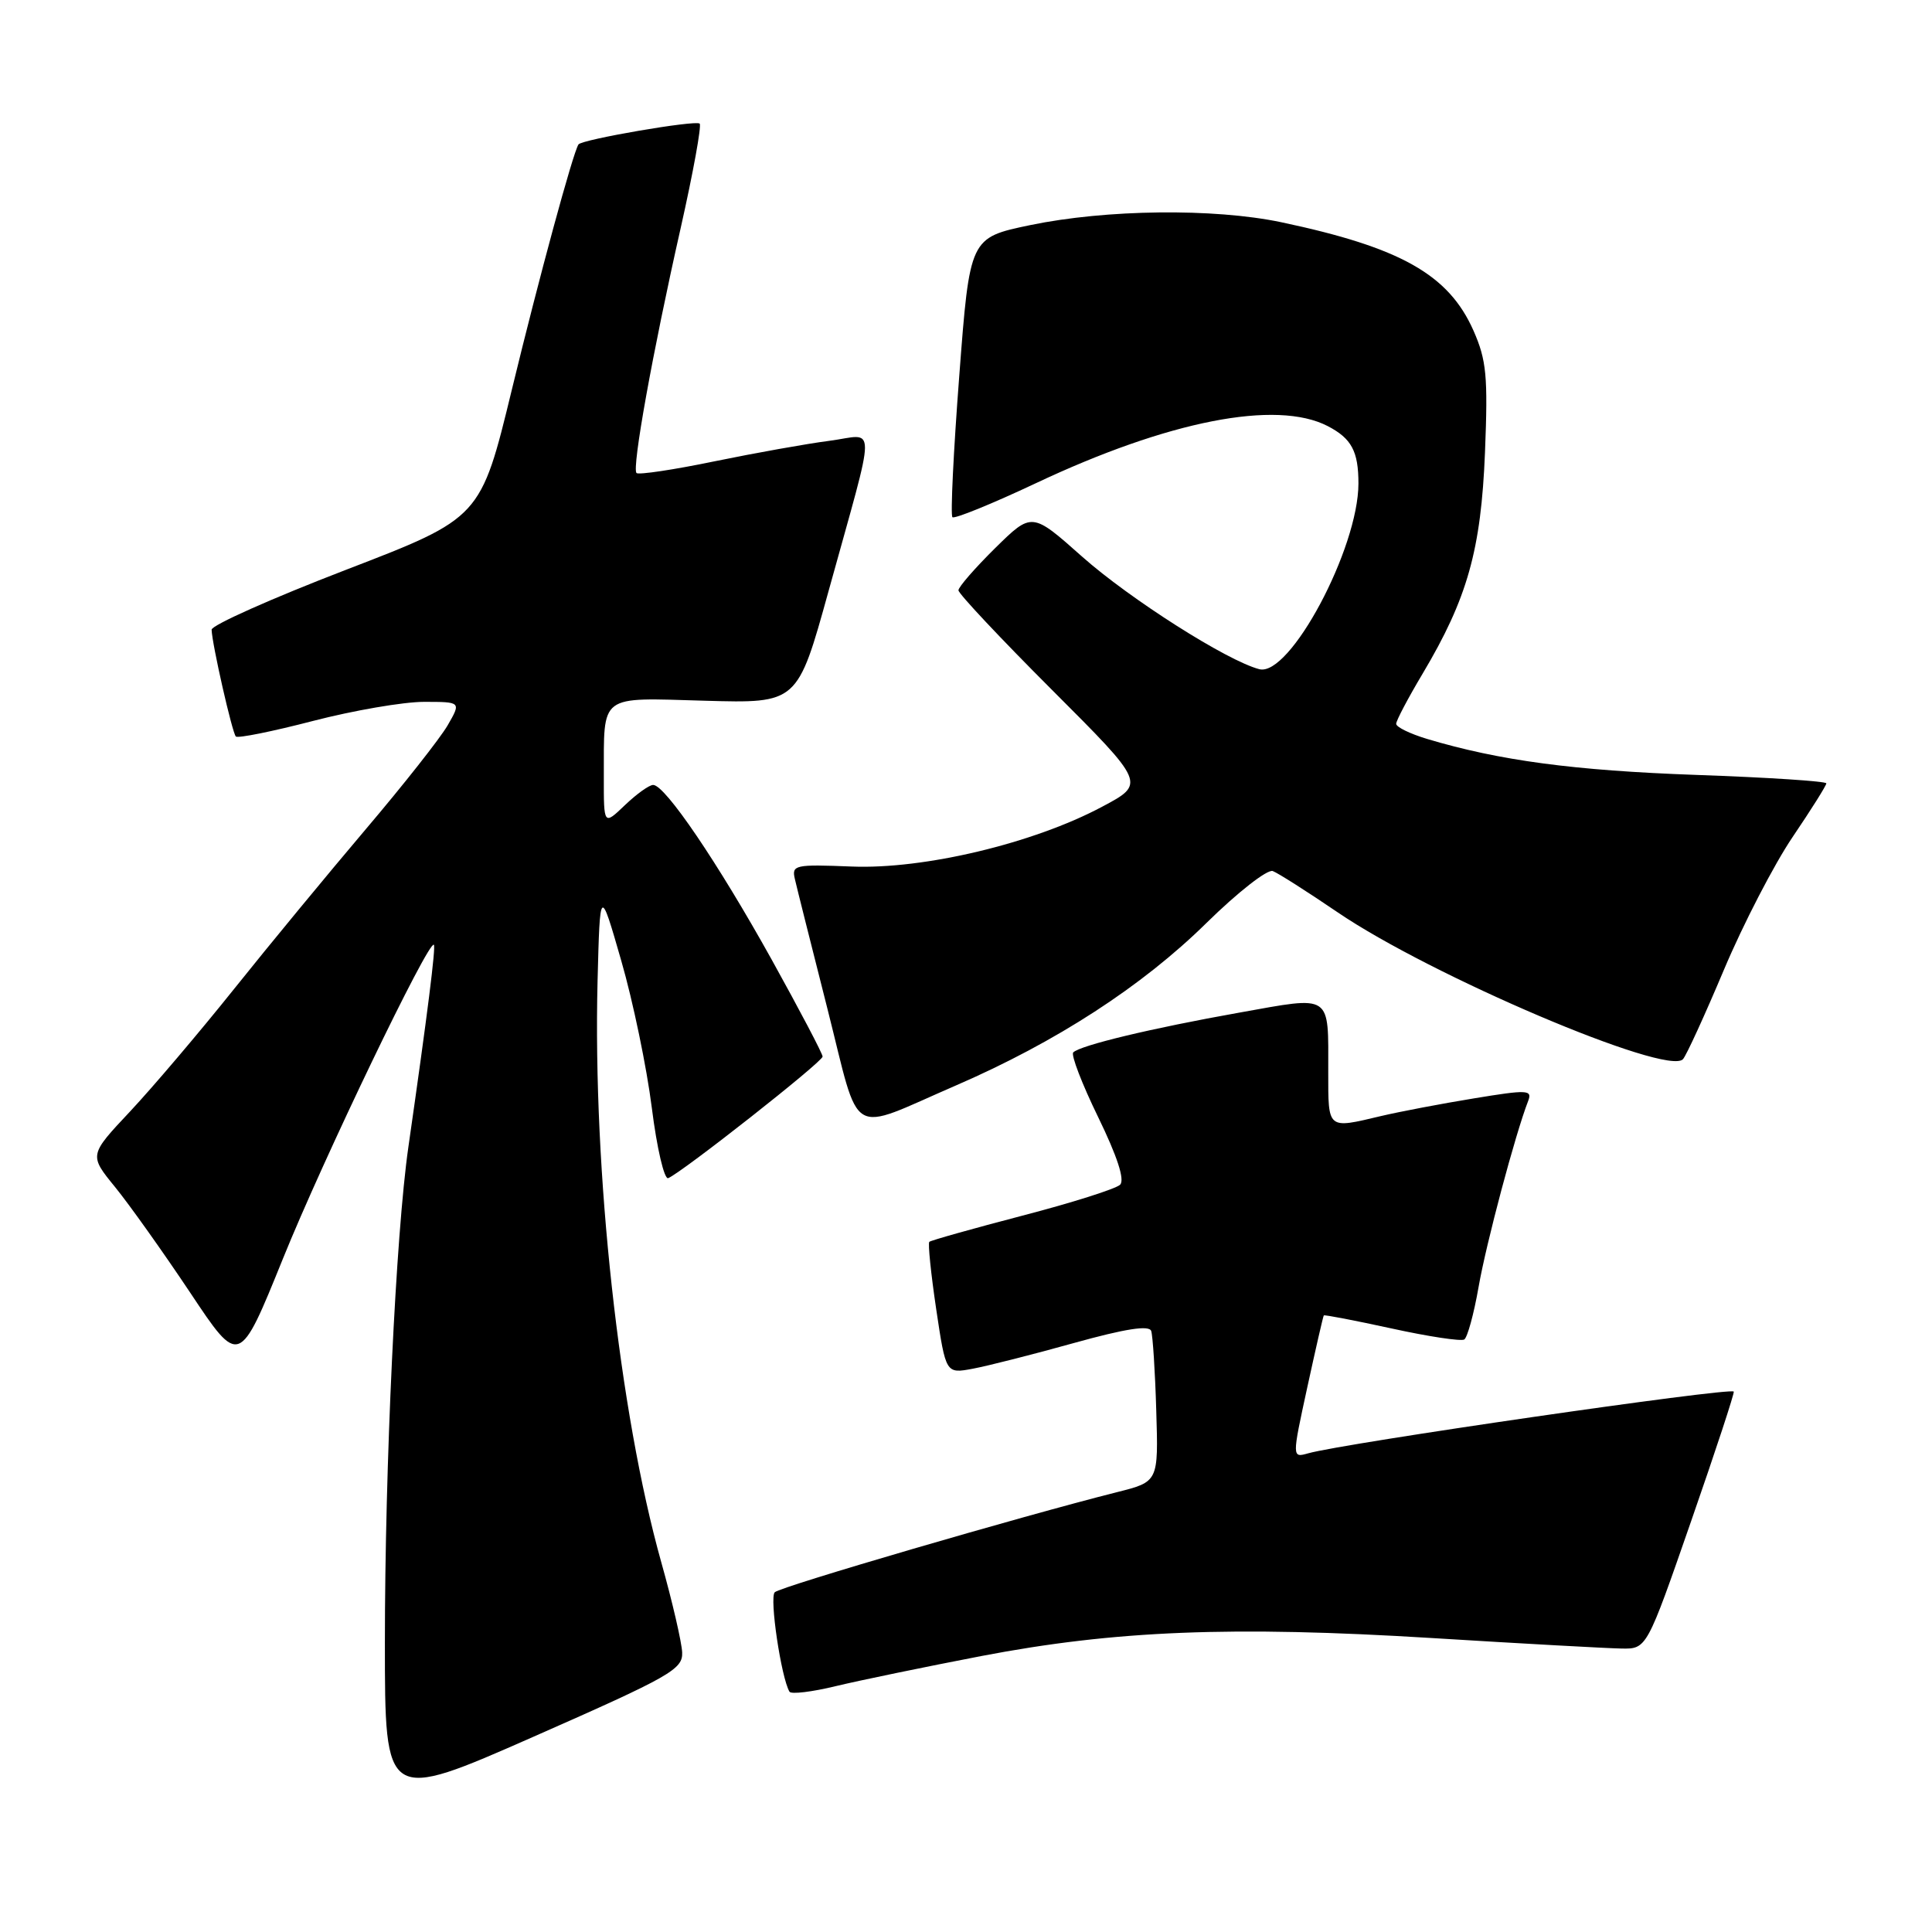 <?xml version="1.0" encoding="UTF-8" standalone="no"?>
<!DOCTYPE svg PUBLIC "-//W3C//DTD SVG 1.1//EN" "http://www.w3.org/Graphics/SVG/1.1/DTD/svg11.dtd" >
<svg xmlns="http://www.w3.org/2000/svg" xmlns:xlink="http://www.w3.org/1999/xlink" version="1.1" viewBox="0 0 256 256">
 <g >
 <path fill="currentColor"
d=" M 90.39 218.95 C 90.33 217.60 89.09 212.22 87.62 207.00 C 82.03 187.04 78.55 155.24 79.18 130.00 C 79.50 117.50 79.50 117.50 82.32 127.30 C 83.88 132.69 85.70 141.47 86.37 146.80 C 87.04 152.14 88.02 156.32 88.54 156.11 C 90.37 155.36 109.00 140.70 109.00 140.00 C 109.00 139.62 105.96 133.84 102.25 127.15 C 95.12 114.32 88.13 104.01 86.55 104.01 C 86.03 104.00 84.35 105.21 82.80 106.69 C 80.00 109.37 80.00 109.37 80.01 102.94 C 80.04 91.84 79.24 92.45 93.39 92.85 C 105.67 93.20 105.67 93.20 109.78 78.35 C 116.21 55.10 116.20 57.59 109.90 58.41 C 106.93 58.79 100.07 60.02 94.66 61.13 C 89.25 62.25 84.61 62.94 84.34 62.68 C 83.71 62.04 86.47 46.69 90.20 30.19 C 91.85 22.86 92.98 16.65 92.71 16.38 C 92.21 15.88 77.08 18.48 76.65 19.14 C 75.91 20.28 71.42 36.80 67.84 51.56 C 63.70 68.63 63.70 68.63 45.85 75.50 C 36.03 79.28 28.02 82.85 28.04 83.44 C 28.10 85.37 30.77 97.10 31.25 97.59 C 31.52 97.85 36.12 96.92 41.47 95.53 C 46.83 94.14 53.45 93.00 56.17 93.00 C 61.11 93.00 61.11 93.00 59.31 96.12 C 58.31 97.84 53.44 104.02 48.47 109.87 C 43.51 115.72 35.67 125.22 31.05 131.00 C 26.43 136.78 20.21 144.10 17.23 147.28 C 11.80 153.06 11.80 153.06 15.24 157.28 C 17.13 159.60 21.61 165.90 25.20 171.28 C 31.71 181.06 31.71 181.06 37.49 166.78 C 42.82 153.59 56.83 124.46 57.49 125.19 C 57.76 125.48 56.66 134.25 54.11 152.00 C 52.45 163.55 51.00 194.22 51.00 217.65 C 51.00 238.80 51.00 238.80 70.75 230.10 C 88.86 222.12 90.49 221.19 90.39 218.95 Z  M 130.00 219.44 C 147.73 216.04 163.24 215.42 189.75 217.05 C 201.71 217.79 213.01 218.41 214.85 218.44 C 218.20 218.50 218.20 218.50 224.08 201.57 C 227.32 192.26 229.86 184.53 229.73 184.39 C 229.16 183.82 178.03 191.24 173.35 192.57 C 171.19 193.18 171.19 193.18 173.22 183.84 C 174.34 178.70 175.32 174.41 175.41 174.30 C 175.49 174.19 179.54 174.97 184.40 176.03 C 189.27 177.10 193.59 177.75 194.02 177.49 C 194.44 177.23 195.30 174.09 195.92 170.53 C 196.92 164.78 200.79 150.25 202.49 145.88 C 203.06 144.40 202.41 144.37 195.31 145.54 C 191.01 146.24 185.47 147.30 183.00 147.88 C 175.84 149.58 176.00 149.72 176.00 142.08 C 176.00 131.55 176.62 131.96 164.20 134.18 C 152.58 136.25 143.15 138.51 142.21 139.45 C 141.89 139.78 143.37 143.63 145.51 148.02 C 148.05 153.24 149.06 156.34 148.42 156.98 C 147.88 157.52 142.05 159.37 135.47 161.08 C 128.89 162.80 123.34 164.36 123.14 164.55 C 122.94 164.74 123.35 168.75 124.05 173.46 C 125.33 182.03 125.33 182.03 128.91 181.36 C 130.89 180.99 136.92 179.46 142.32 177.95 C 149.12 176.06 152.27 175.57 152.54 176.36 C 152.75 176.99 153.06 181.74 153.21 186.92 C 153.50 196.34 153.50 196.34 148.00 197.72 C 135.30 200.92 103.43 210.23 102.66 210.98 C 101.93 211.68 103.51 222.30 104.61 224.16 C 104.83 224.52 107.59 224.19 110.75 223.42 C 113.91 222.66 122.58 220.87 130.00 219.44 Z  M 126.64 143.84 C 139.94 138.08 151.35 130.68 159.87 122.29 C 163.99 118.24 167.94 115.15 168.65 115.42 C 169.36 115.69 173.22 118.15 177.22 120.87 C 189.58 129.29 220.88 142.61 223.00 140.35 C 223.44 139.88 225.88 134.55 228.43 128.50 C 230.98 122.45 235.08 114.53 237.53 110.91 C 239.99 107.28 242.00 104.08 242.00 103.80 C 242.00 103.52 234.24 103.01 224.75 102.68 C 208.54 102.10 198.67 100.78 189.09 97.91 C 186.84 97.23 185.00 96.34 185.00 95.91 C 185.00 95.49 186.58 92.49 188.52 89.24 C 194.44 79.29 196.25 72.87 196.77 59.91 C 197.17 49.85 196.97 47.72 195.24 43.80 C 191.95 36.37 185.57 32.78 169.74 29.44 C 160.82 27.57 146.57 27.74 136.50 29.83 C 128.50 31.50 128.50 31.50 127.11 49.77 C 126.34 59.82 125.93 68.26 126.20 68.53 C 126.46 68.79 131.42 66.78 137.21 64.05 C 154.80 55.75 169.12 52.94 175.93 56.46 C 179.09 58.10 180.00 59.80 180.00 64.06 C 180.00 72.68 170.90 89.73 166.86 88.67 C 162.59 87.56 149.73 79.38 143.39 73.76 C 136.73 67.84 136.73 67.84 131.86 72.63 C 129.19 75.27 127.00 77.78 127.00 78.22 C 127.00 78.66 132.58 84.60 139.40 91.42 C 151.81 103.83 151.81 103.83 146.03 106.90 C 136.94 111.75 122.43 115.21 112.85 114.82 C 105.29 114.52 104.88 114.61 105.33 116.50 C 105.58 117.60 107.53 125.35 109.65 133.71 C 114.08 151.21 112.20 150.09 126.64 143.84 Z "/>
</g>
</svg>